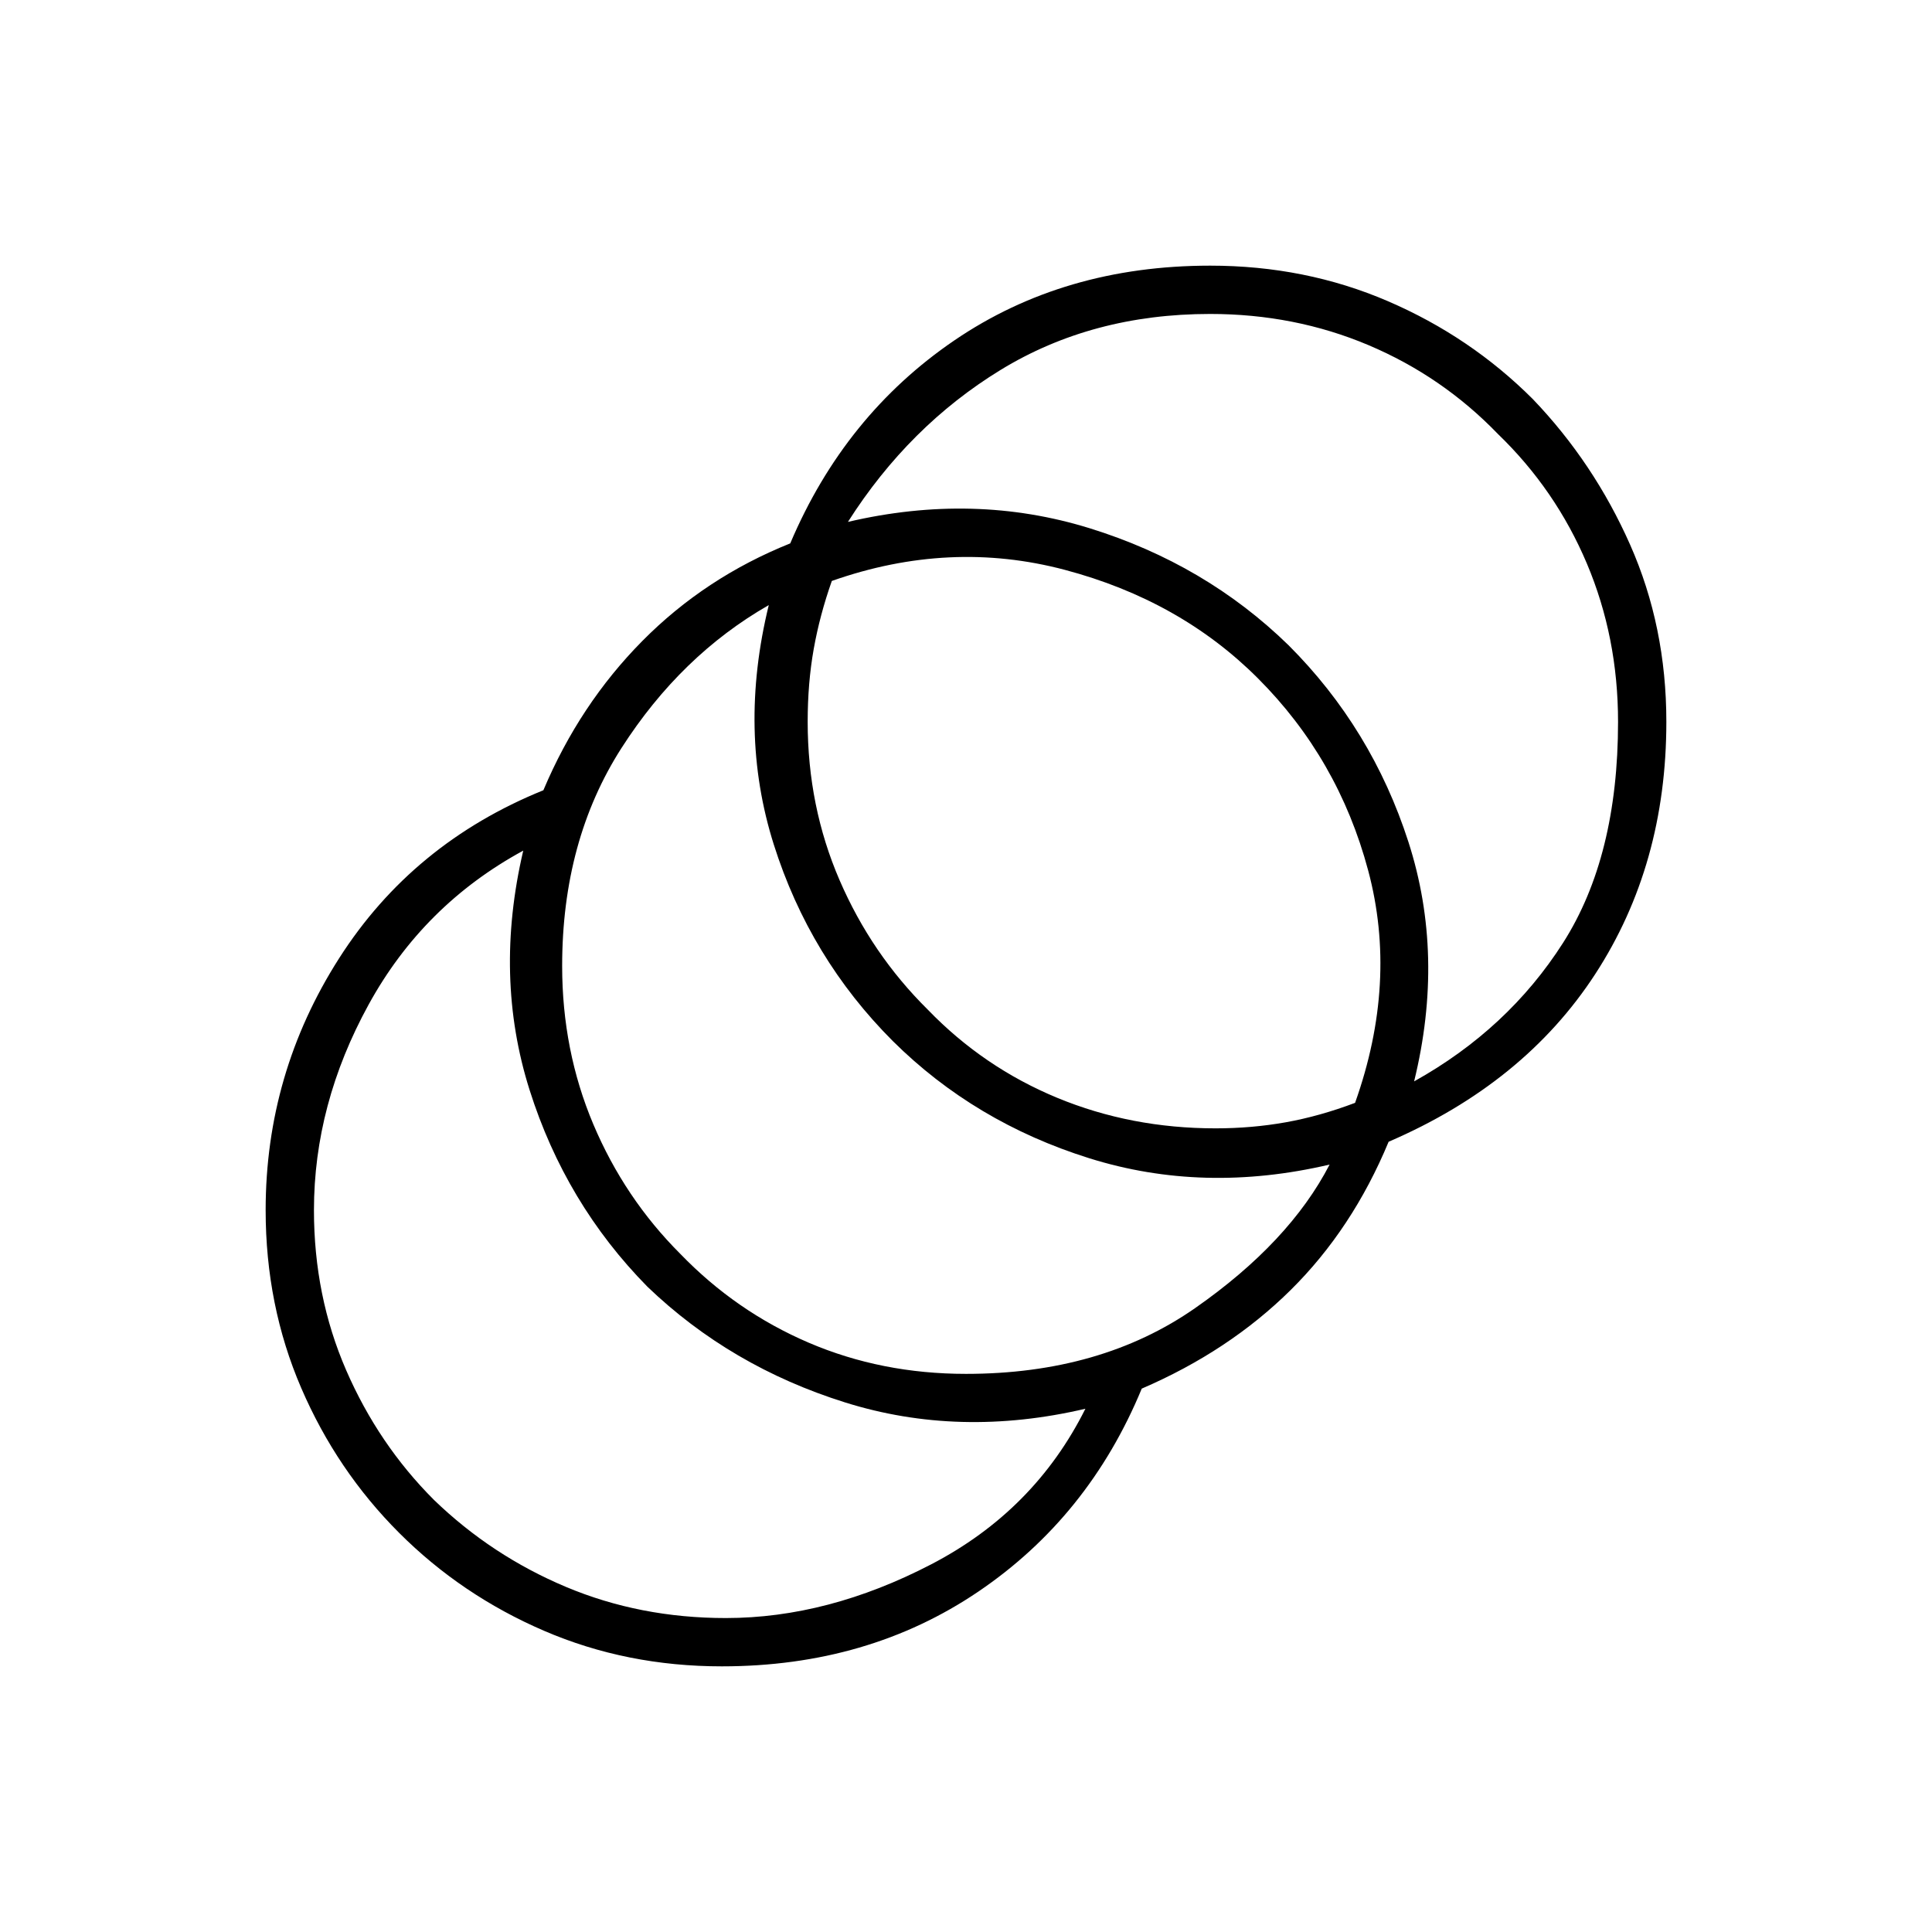 <svg xmlns="http://www.w3.org/2000/svg" height="40" viewBox="0 -960 960 960" width="40"><path d="M358.67-132q-47.34 0-88.34-17.67-41-17.66-72-48.66-31-31-48.66-72-17.67-41-17.67-88.34 0-68 36.5-125.16Q205-541 270-567.33q18-42.67 49.17-74.17 31.16-31.5 73.5-48.5 27-63.67 81.5-100.83Q528.67-828 601.33-828q47.34 0 88.34 17.67 41 17.66 72 48.66Q792-730 810-689.33q18 40.66 18 88 0 71-35.33 125.33-35.34 54.33-102.67 83.33-18 43.34-48.67 73.67-30.66 30.33-74 49-26.33 63.67-81.16 100.83Q431.33-132 358.67-132Zm2-24q50.66 0 102-26.67Q514-209.33 539.33-260q-62.66 14.67-119.5-3.17Q363-281 321.67-320.67 281-362 263.17-418.33q-17.84-56.34-3.17-119-49.67 27-76.83 76.5Q156-411.33 156-358.67q0 42.67 16 79.5 16 36.84 43.67 64.5 28.66 27.67 65.5 43.17Q318-156 360.67-156ZM480-277.33q67 0 113.83-32.67 46.84-32.67 66.84-71.33-62.67 14.66-119.5-3.17-56.84-17.83-97.5-58.17-41.34-41.33-59.17-97.66-17.83-56.34-2.5-119-43.67 25-73.17 71T279.33-480q0 42 15.5 78.67Q310.33-364.67 338-337q27.67 28.67 63.83 44.17 36.17 15.5 78.17 15.5Zm124-122q18 0 34.83-3 16.84-3 34.5-9.67 21.34-60 6.5-115.5Q665-583 625-623q-38.67-38.67-95.83-53.83Q472-692 413.33-671.33q-6 17-9 33.83t-3 36.17q0 42 15.84 78.66Q433-486 461-458.33q27.67 28.66 64.33 43.83Q562-399.33 604-399.33Zm98.67-23.34q46.66-26 74-68.83Q804-534.33 804-601.33q0-42-15.5-78.67t-44.17-64.33Q716.67-773 680-788.5T601.33-804q-58.66 0-104.16 27.83-45.5 27.84-75.84 75.5Q484-715.33 541.5-697.5t98.83 58.17q41.34 41.33 59.5 97.66 18.17 56.34 2.84 119Z"/></svg>